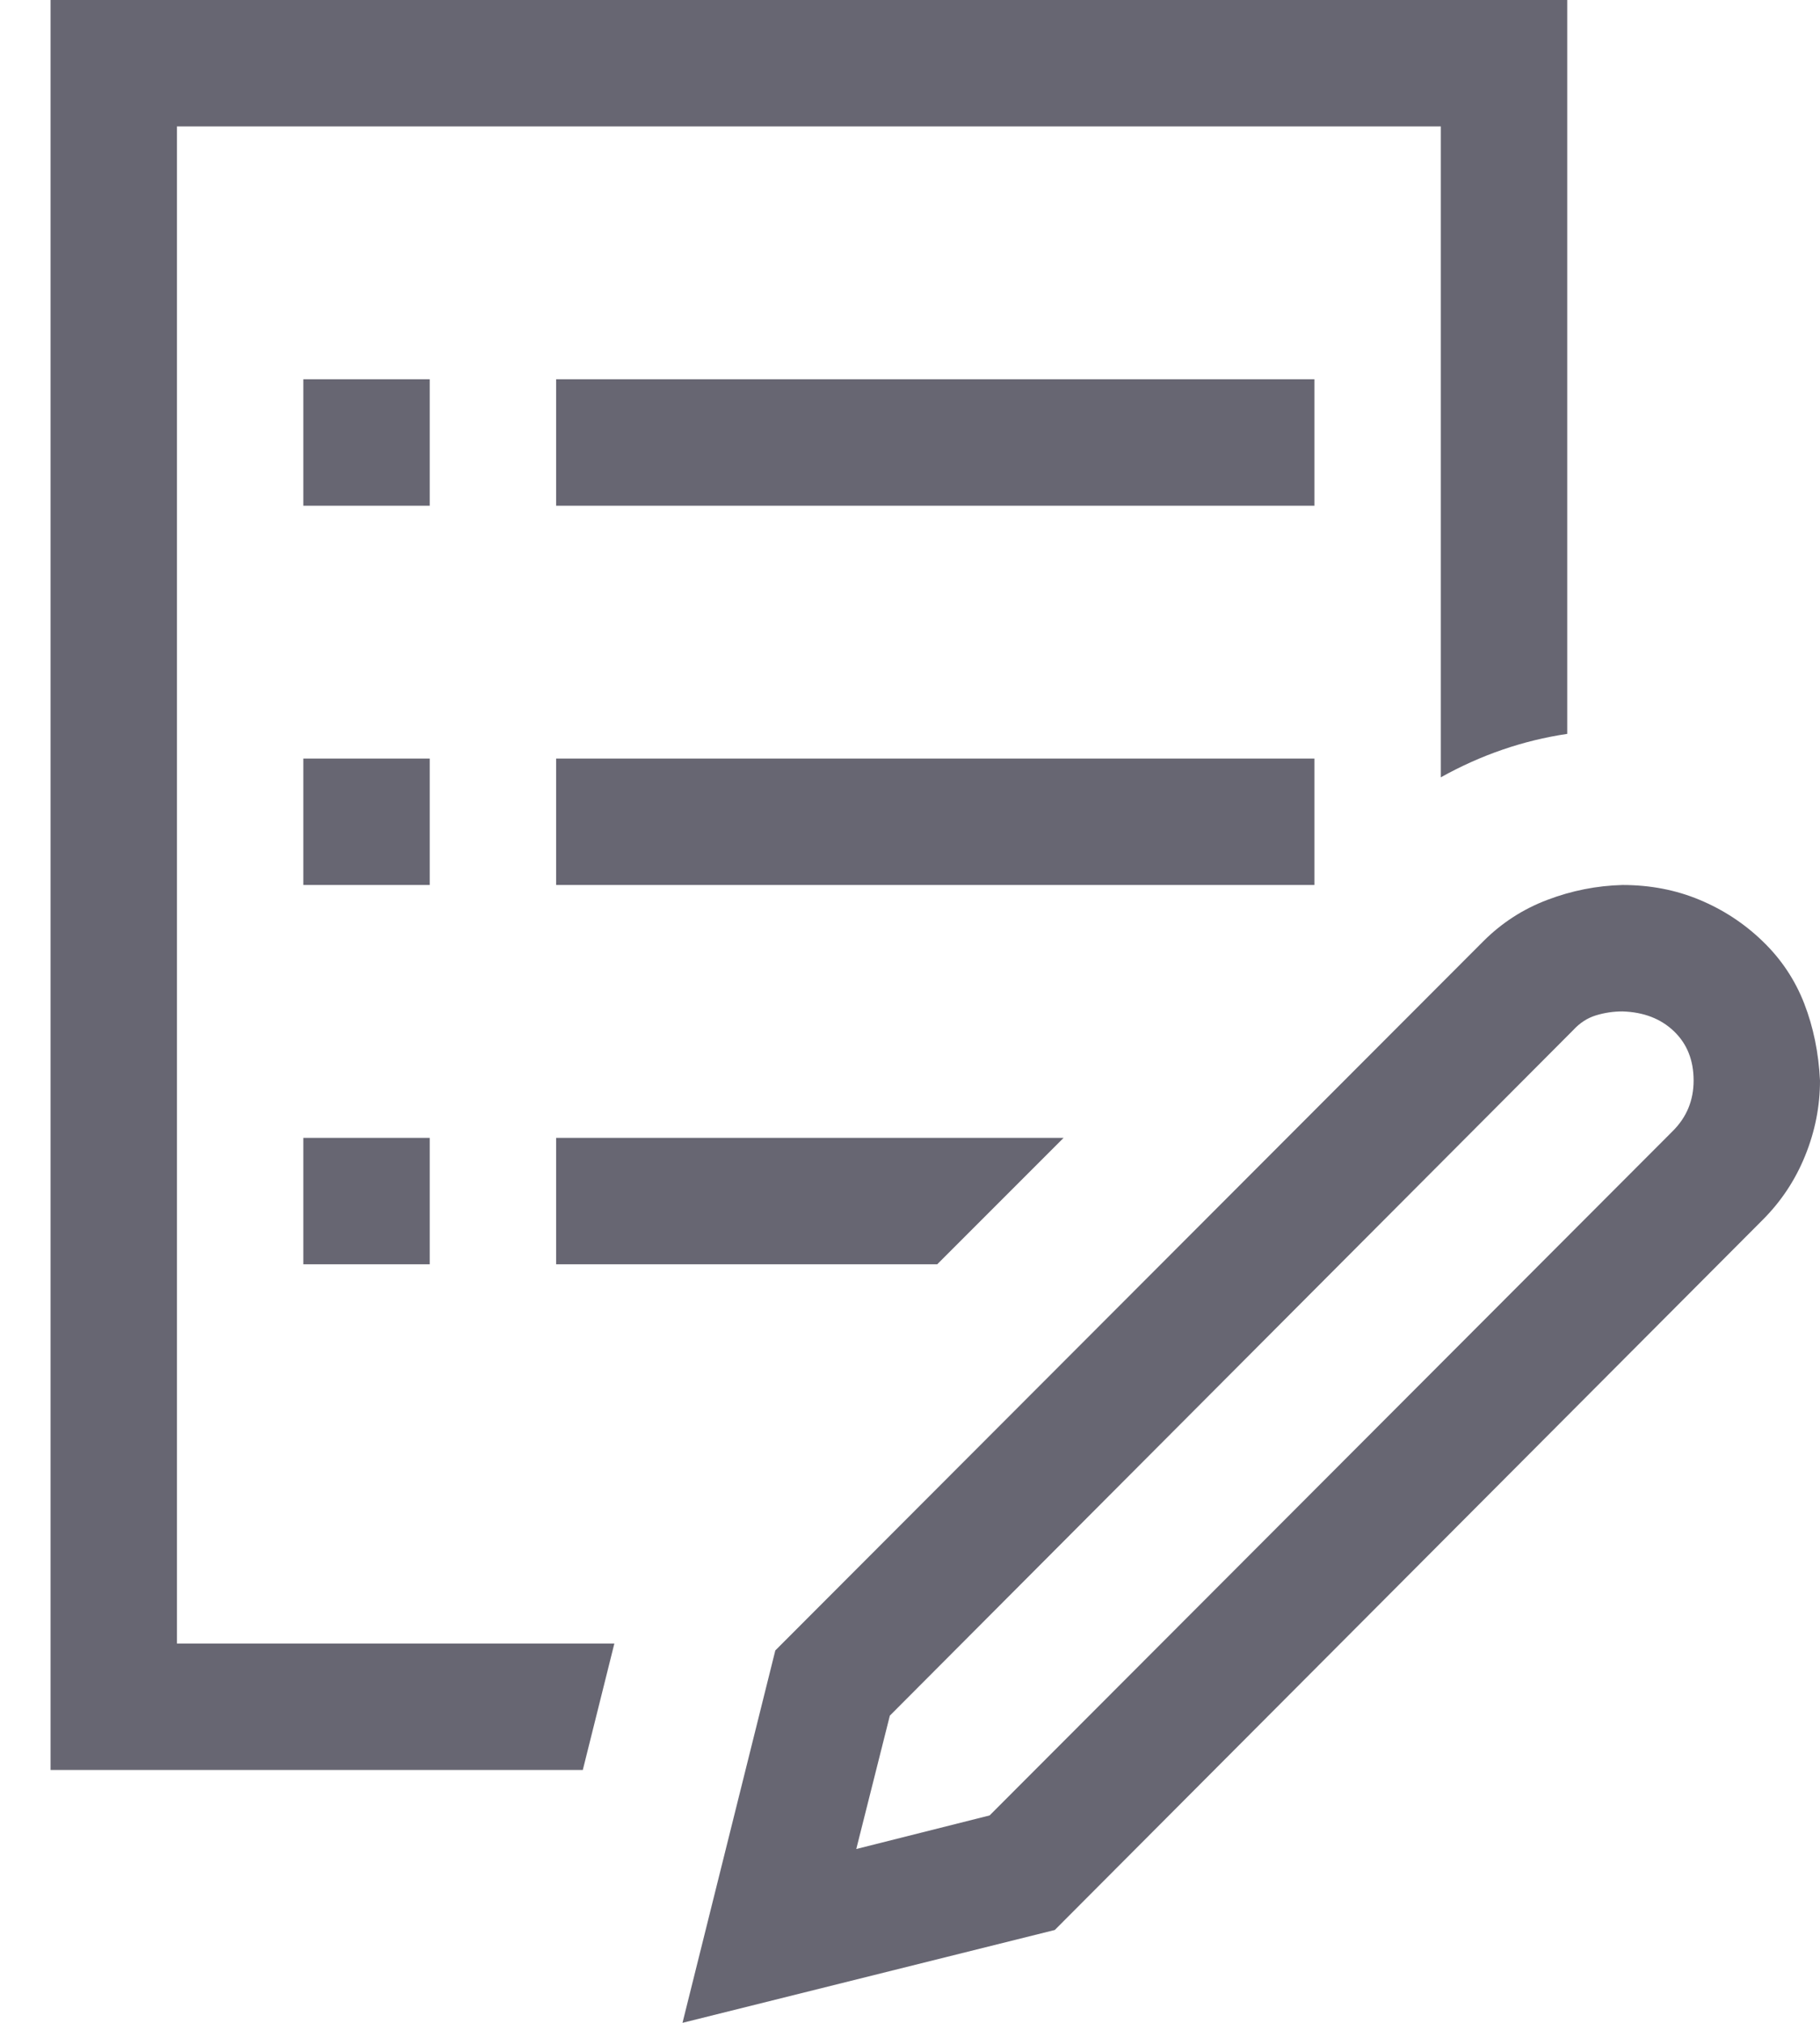 <svg width="27" height="30" viewBox="0 0 27 30" fill="none" xmlns="http://www.w3.org/2000/svg">
<path d="M24.07 13.125C24.48 13.125 24.861 13.198 25.213 13.345C25.564 13.491 25.877 13.696 26.15 13.96C26.424 14.224 26.629 14.531 26.766 14.883C26.902 15.234 26.98 15.615 27 16.025C27 16.406 26.927 16.777 26.78 17.139C26.634 17.5 26.424 17.817 26.15 18.091L15.648 28.623L10.125 30L11.502 24.477L22.005 13.96C22.278 13.687 22.596 13.481 22.957 13.345C23.318 13.208 23.689 13.135 24.07 13.125ZM24.817 16.773C25.023 16.567 25.125 16.318 25.125 16.025C25.125 15.723 25.027 15.479 24.832 15.293C24.637 15.107 24.383 15.01 24.07 15C23.934 15 23.802 15.02 23.675 15.059C23.548 15.098 23.436 15.171 23.338 15.278L13.201 25.444L12.703 27.422L14.681 26.924L24.817 16.773ZM6.375 13.125H4.5V11.25H6.375V13.125ZM19.5 13.125H8.25V11.25H19.5V13.125ZM4.5 16.875H6.375V18.75H4.5V16.875ZM6.375 7.5H4.5V5.625H6.375V7.5ZM19.5 7.5H8.25V5.625H19.5V7.5ZM2.625 24.375H9.114L8.646 26.25H0.75V0H23.25V10.884C22.596 10.981 21.971 11.196 21.375 11.528V1.875H2.625V24.375ZM8.25 16.875H15.779L13.904 18.75H8.25V16.875Z" fill="#020014" fill-opacity="0.6"/>
</svg>
